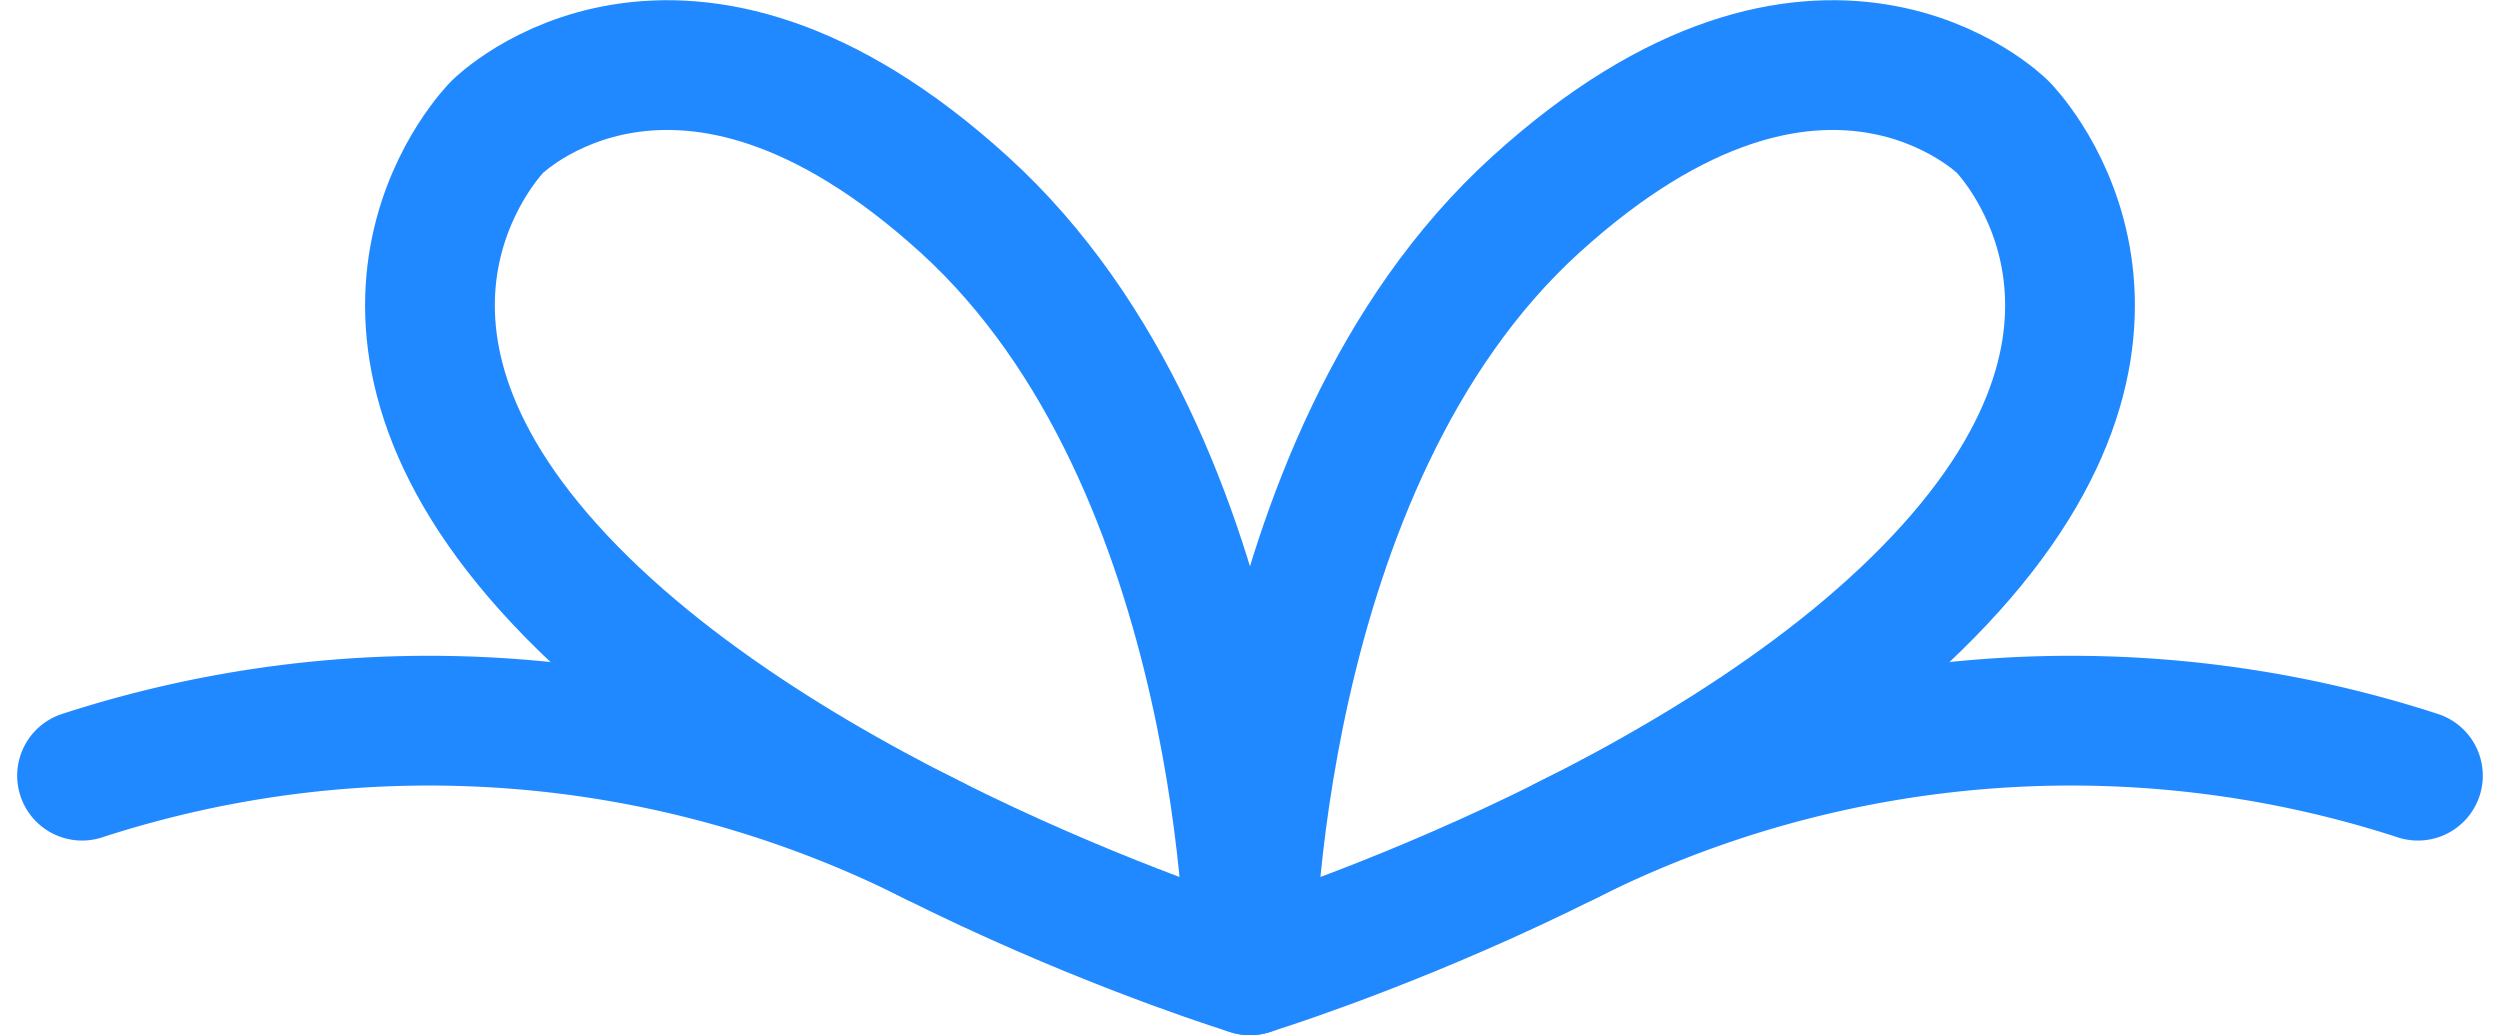 <svg xmlns="http://www.w3.org/2000/svg" width="96.336" height="39.89" viewBox="0 0 96.336 39.89">
  <g id="Group_4990" data-name="Group 4990" transform="translate(-416.338 -482.61)">
    <path id="Path_1152" data-name="Path 1152" d="M464.511,520s-.011-19.5-11.011-29.5-18-3-18-3-7,7,2,17S464.511,520,464.511,520Z" fill="none" stroke="#2189ff" stroke-linecap="round" stroke-linejoin="round" stroke-width="5"/>
    <path id="Path_1153" data-name="Path 1153" d="M452.336,515.012A43.229,43.229,0,0,0,419.5,512.5" fill="none" stroke="#2189ff" stroke-linecap="round" stroke-linejoin="round" stroke-width="5"/>
    <path id="Path_1154" data-name="Path 1154" d="M464.5,520s.011-19.5,11.011-29.5,18-3,18-3,7,7-2,17S464.5,520,464.5,520Z" fill="none" stroke="#2189ff" stroke-linecap="round" stroke-linejoin="round" stroke-width="5"/>
    <path id="Path_1155" data-name="Path 1155" d="M476.675,515.012a43.229,43.229,0,0,1,32.836-2.512" fill="none" stroke="#2189ff" stroke-linecap="round" stroke-linejoin="round" stroke-width="5"/>
  </g>
</svg>
